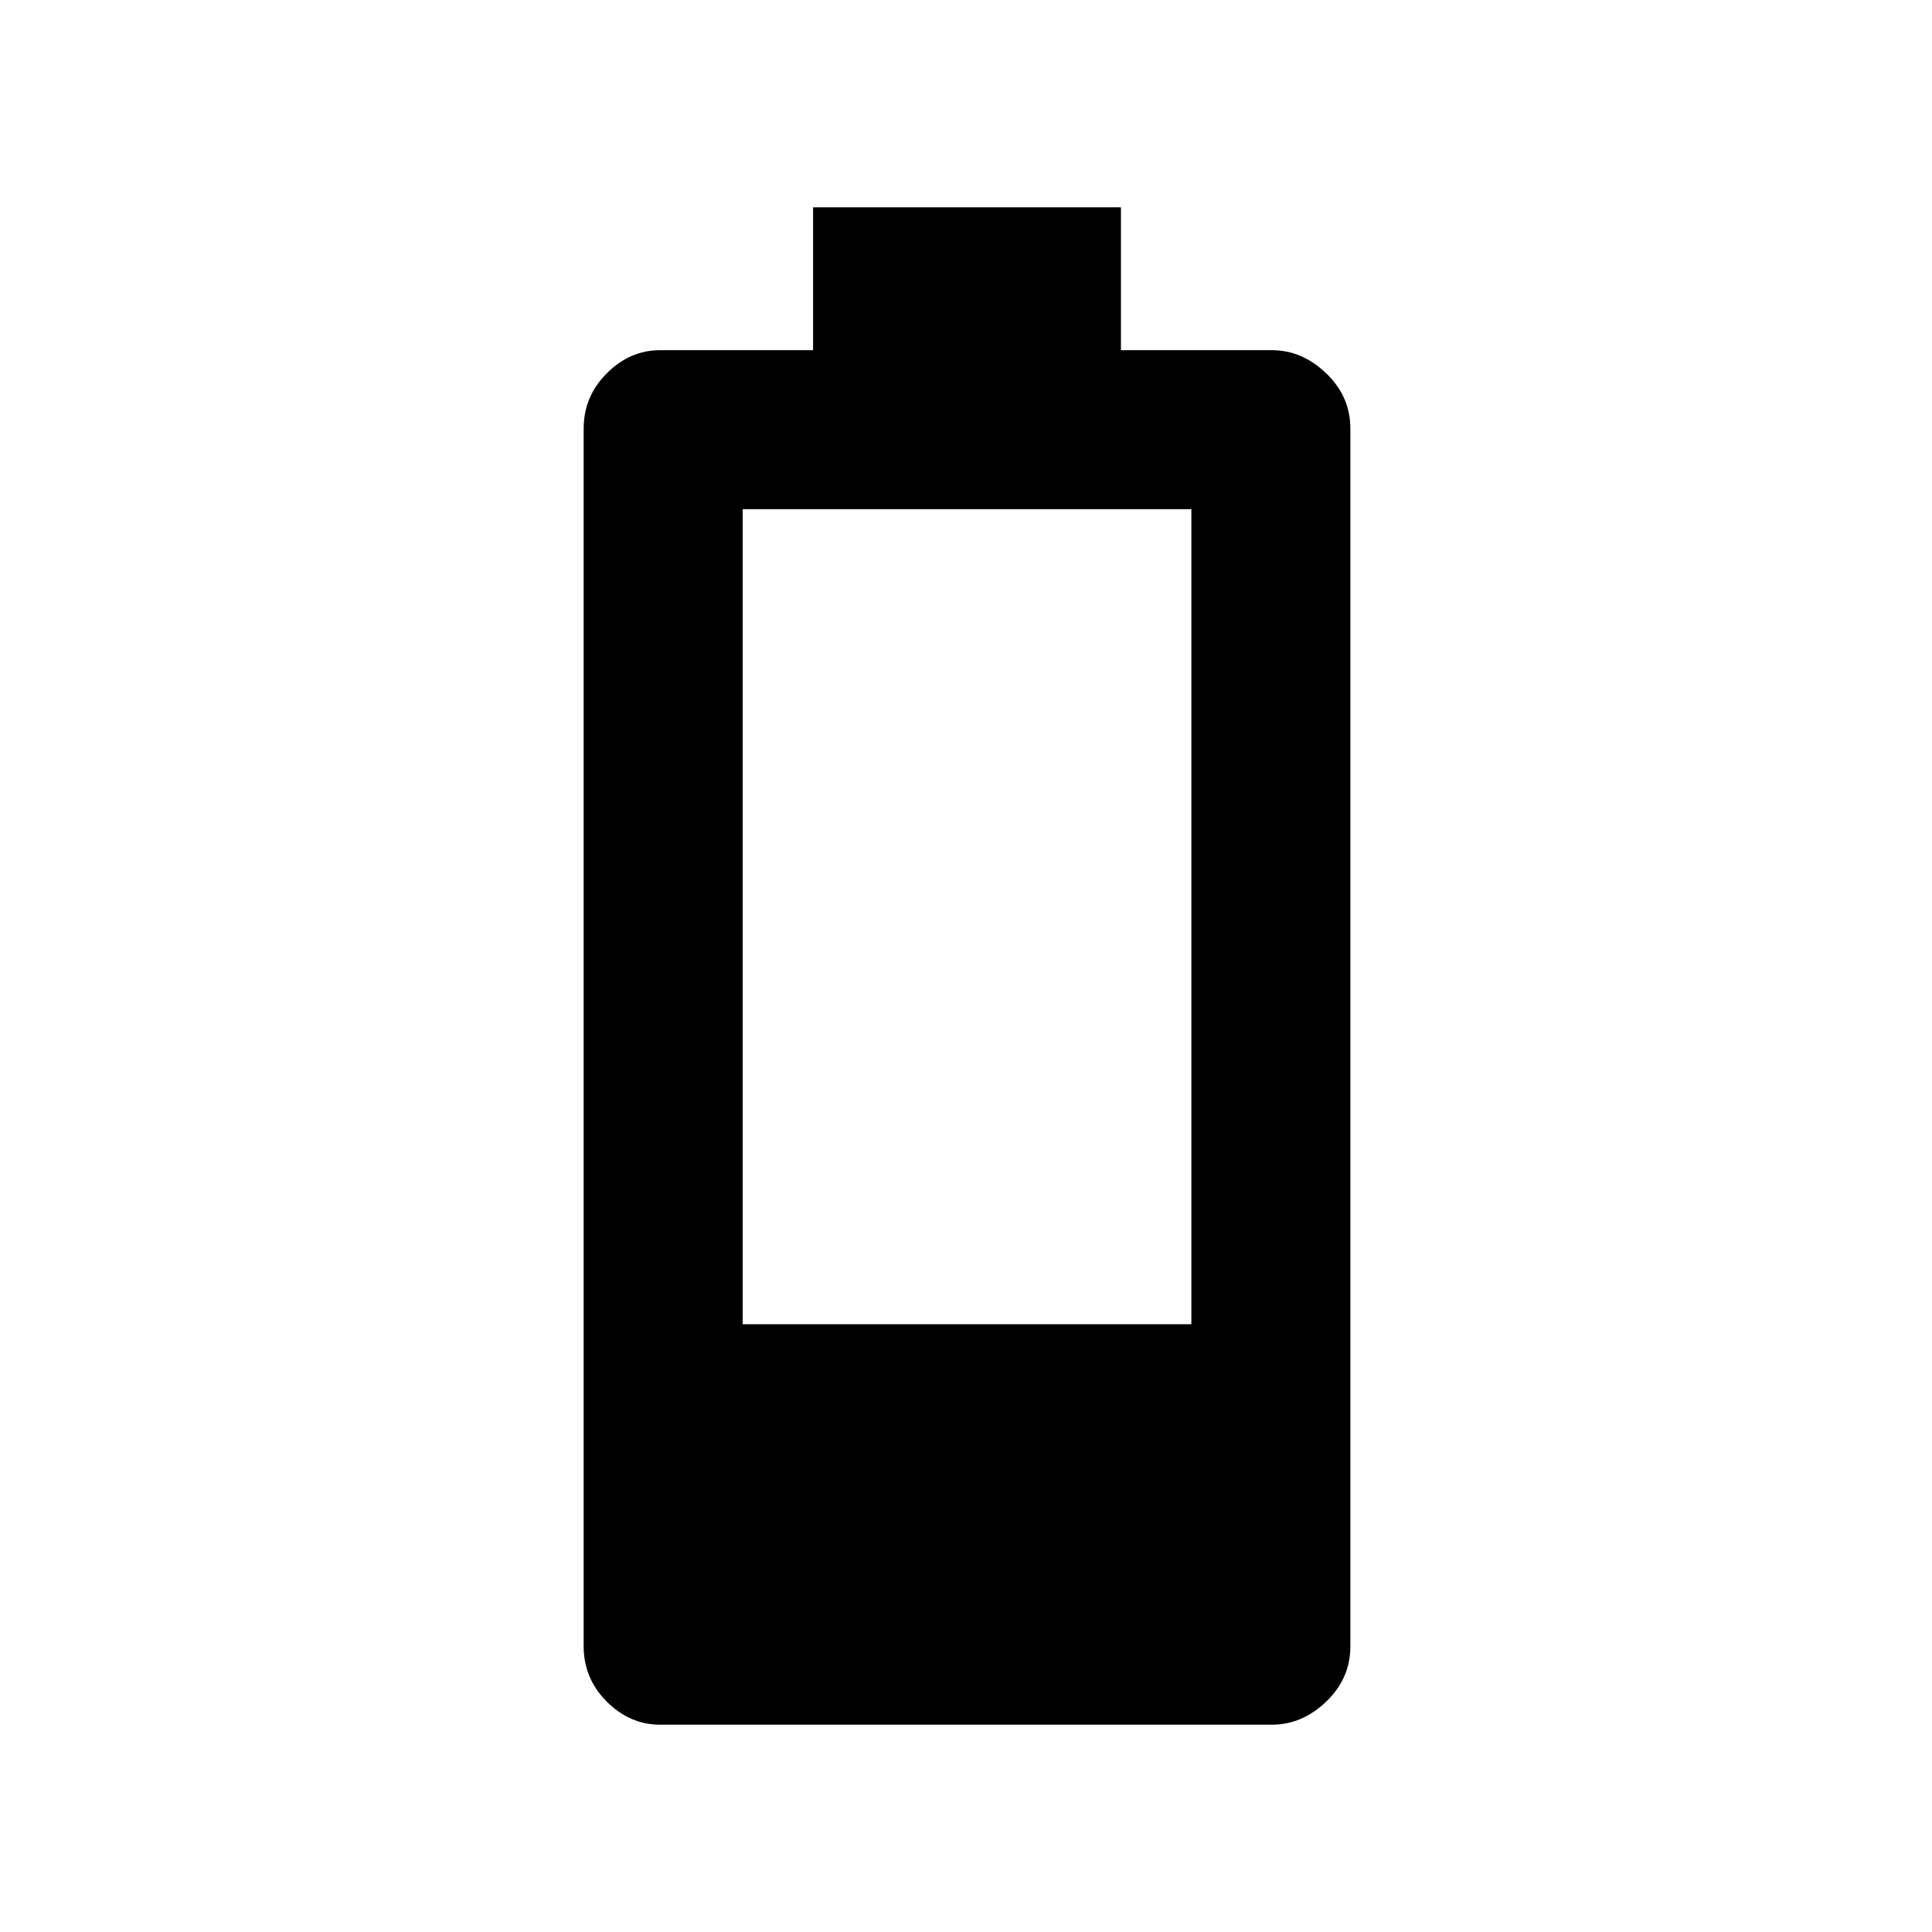 <svg xmlns="http://www.w3.org/2000/svg" height="20" width="20"><path d="M6.833 17.854q-.312 0-.552-.239-.239-.24-.239-.573V4.438q0-.334.239-.573.24-.24.552-.24h1.584V2.146h3.187v1.479h1.563q.312 0 .562.24.25.239.25.573v12.604q0 .333-.25.573-.25.239-.562.239Zm.855-4.146h4.645V5.271H7.688Z"/></svg>